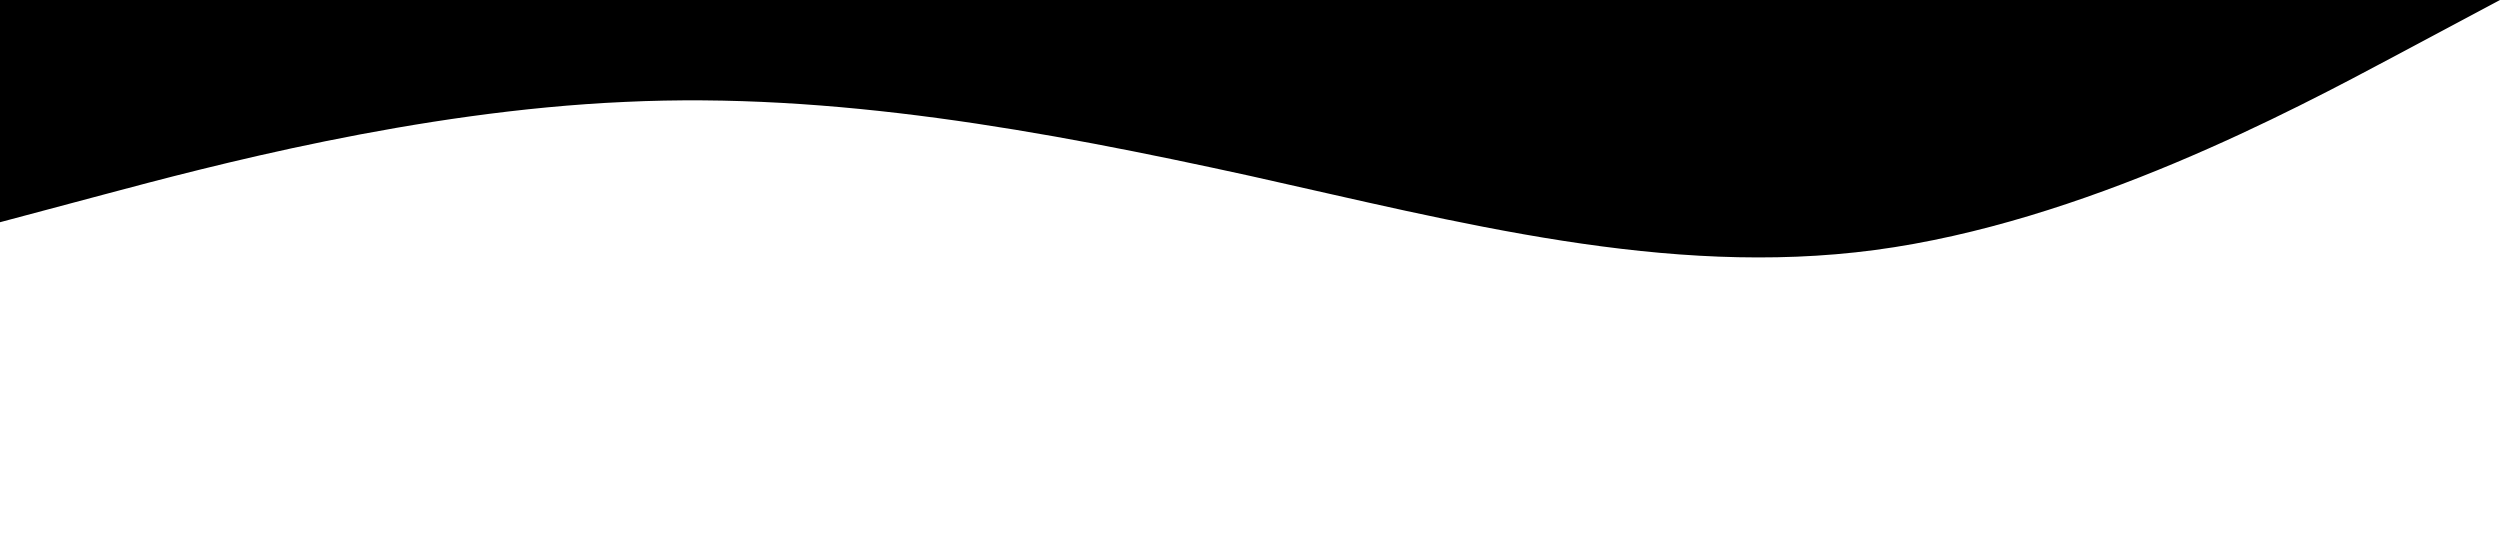 <svg class="wave-bottom" xmlns="http://www.w3.org/2000/svg" viewBox="0 0 1440 319">
    <path fill="#000000" fill-opacity="1" d="M0,128L60,112C120,96,240,64,360,58.7C480,53,600,75,720,101.3C840,128,960,160,1080,144C1200,128,1320,64,1380,32L1440,0L1440,0L1380,0C1320,0,1200,0,1080,0C960,0,840,0,720,0C600,0,480,0,360,0C240,0,120,0,60,0L0,0Z"></path>
</svg>
